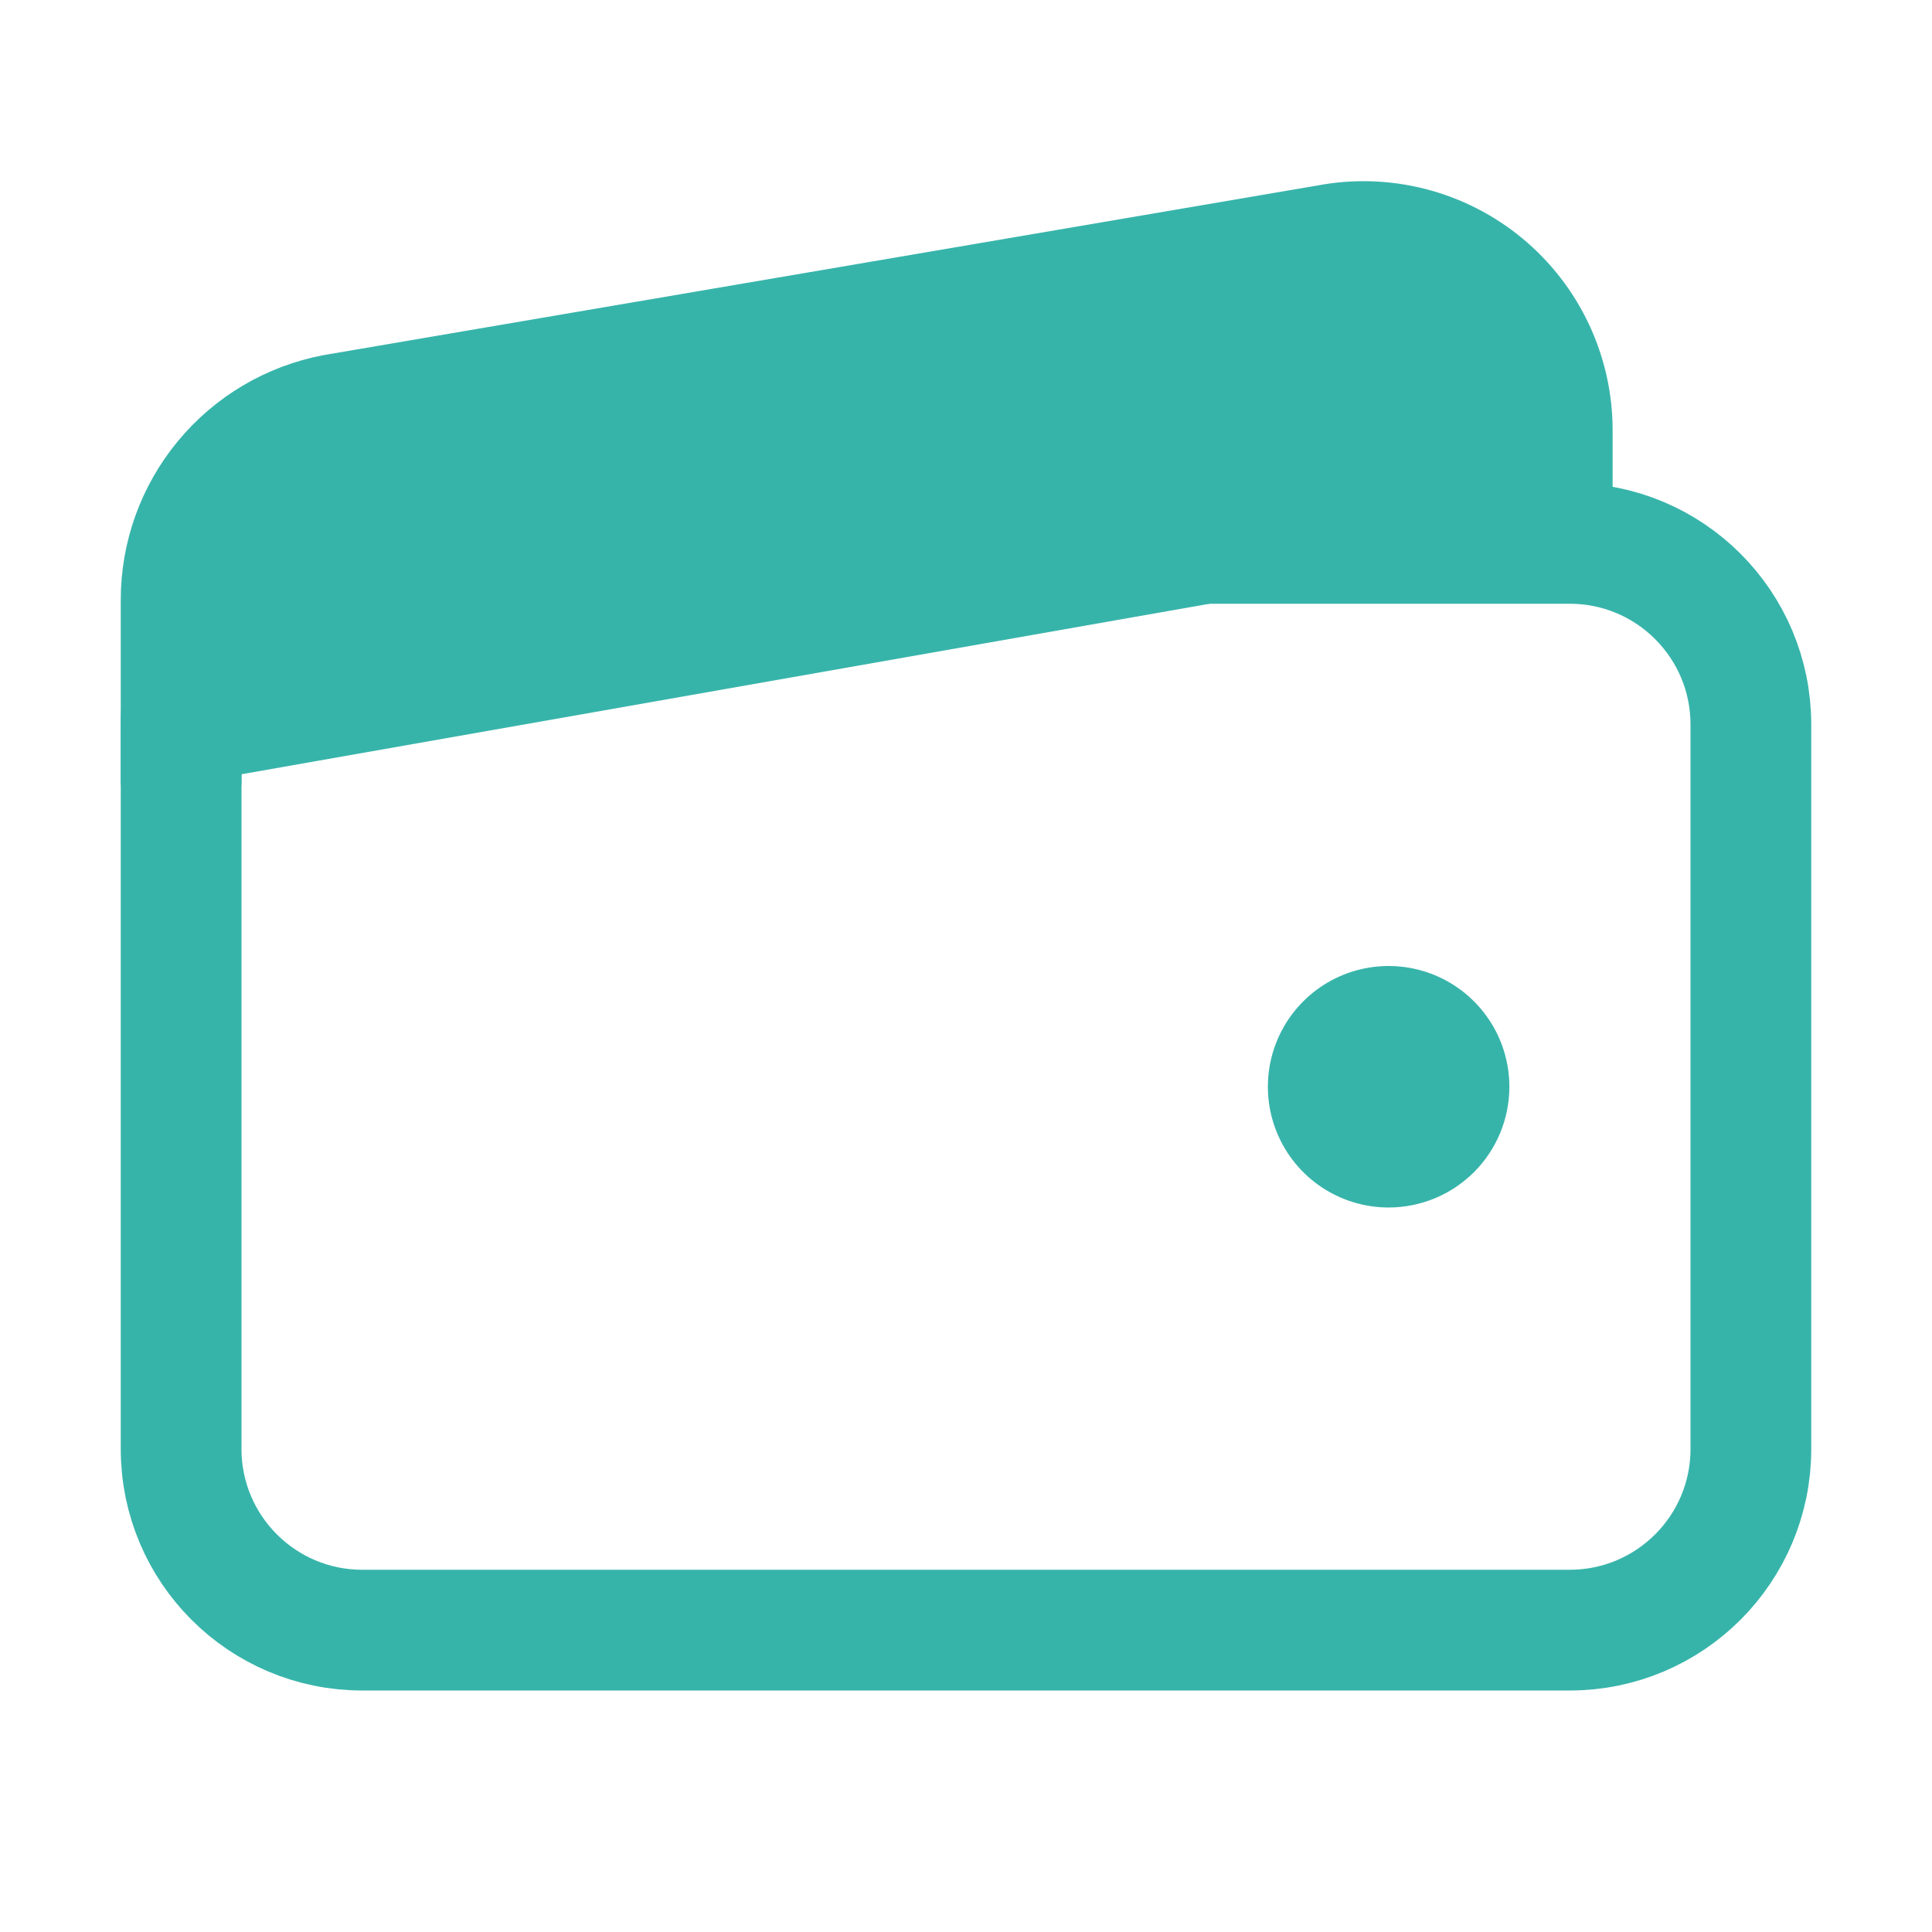 <svg width="512" height="512" viewBox="0 0 512 512" fill="none" xmlns="http://www.w3.org/2000/svg">
<path d="M416 144H96C69.49 144 48 165.49 48 192V384C48 410.51 69.49 432 96 432H416C442.51 432 464 410.51 464 384V192C464 165.49 442.51 144 416 144Z" stroke="#37B4AA" stroke-width="32" stroke-linejoin="round"/>
<path d="M411.36 144V114C411.358 106.642 409.731 99.375 406.597 92.718C403.463 86.061 398.898 80.178 393.229 75.488C387.559 70.799 380.924 67.418 373.797 65.588C366.671 63.757 359.228 63.523 352 64.9L88.64 109.85C77.203 112.029 66.885 118.132 59.467 127.104C52.047 136.077 47.992 147.357 48 159V208" fill="#37B4AA"/>
<path d="M411.36 144V114C411.358 106.642 409.731 99.375 406.597 92.718C403.463 86.061 398.898 80.178 393.229 75.488C387.559 70.799 380.924 67.418 373.797 65.588C366.671 63.757 359.228 63.523 352 64.9L88.64 109.85C77.203 112.029 66.885 118.132 59.467 127.104C52.047 136.077 47.992 147.357 48 159V208" stroke="#37B4AA" stroke-width="32" stroke-linejoin="round"/>
<path d="M368 320C361.671 320 355.484 318.123 350.222 314.607C344.959 311.091 340.858 306.093 338.436 300.246C336.014 294.399 335.38 287.965 336.615 281.757C337.85 275.55 340.897 269.848 345.373 265.373C349.848 260.897 355.55 257.85 361.757 256.615C367.964 255.38 374.399 256.014 380.246 258.436C386.093 260.858 391.091 264.959 394.607 270.222C398.123 275.484 400 281.671 400 288C400 296.487 396.629 304.626 390.627 310.627C384.626 316.629 376.487 320 368 320Z" fill="#37B4AA"/>
</svg>

